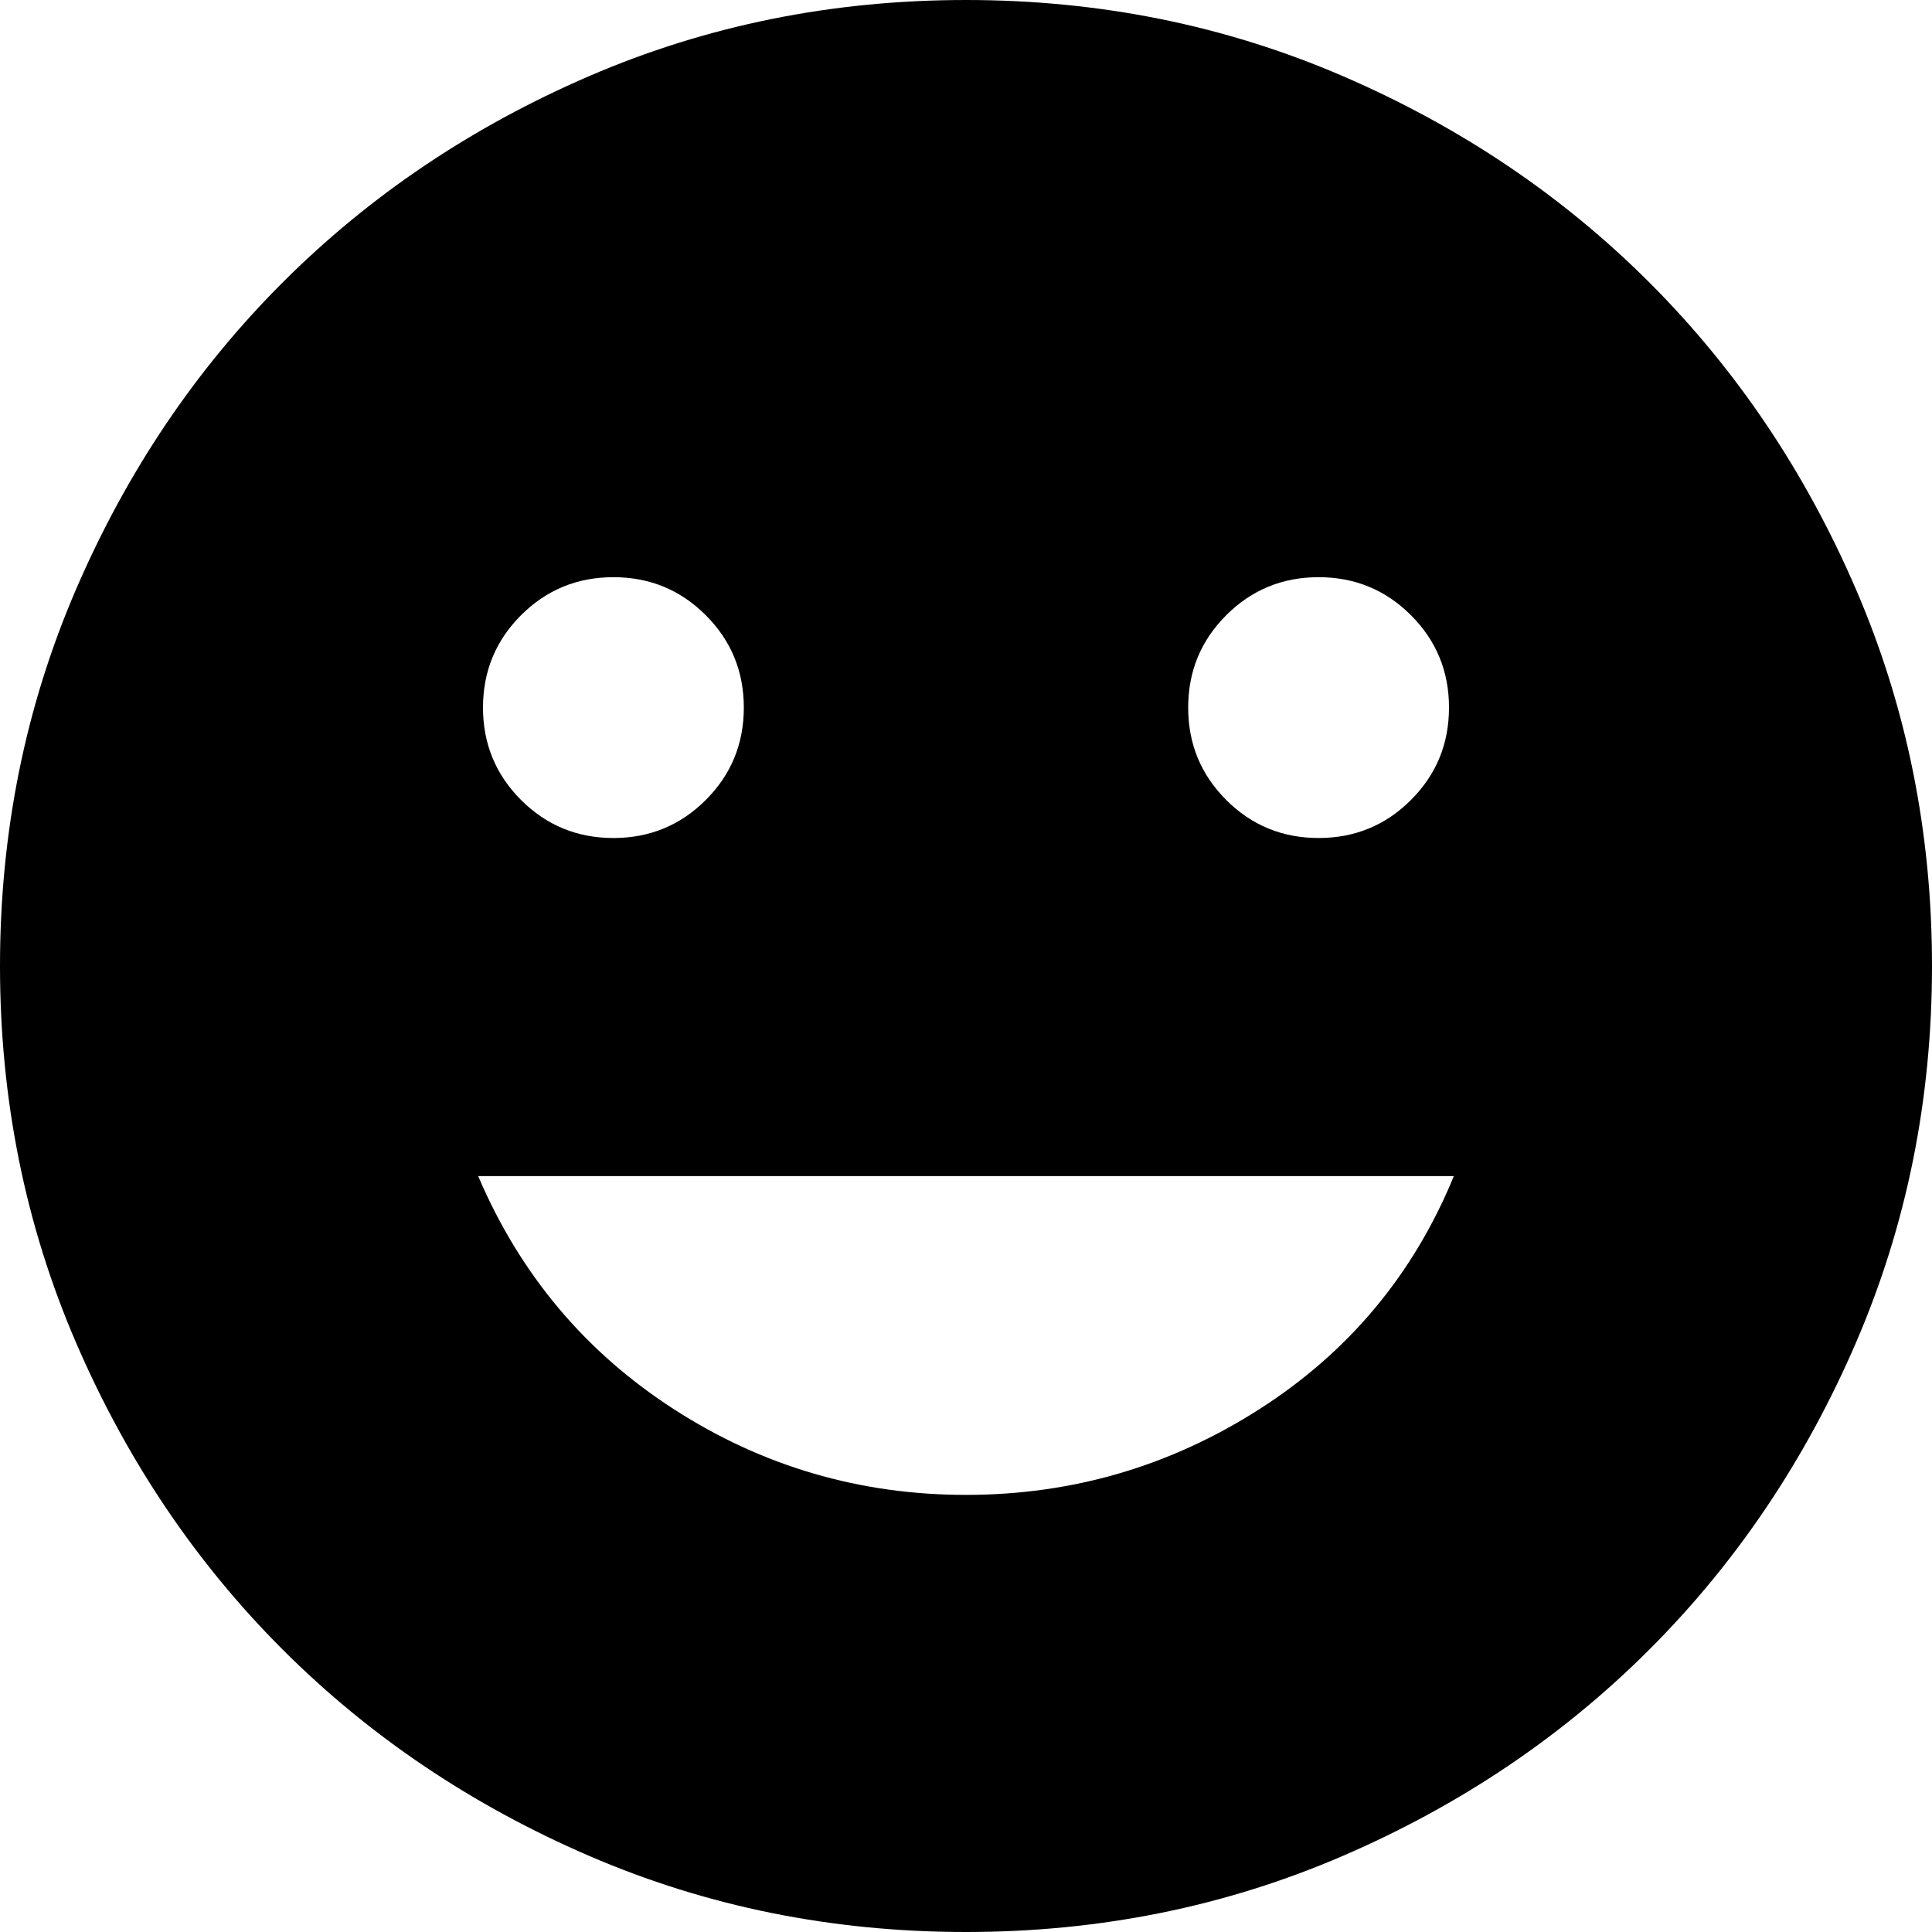 <?xml version="1.0" encoding="UTF-8" standalone="no"?>
<svg
   height="40"
   viewBox="0 -960 800 800"
   width="40"
   fill="#000000"
   version="1.1"
   id="svg1"
   sodipodi:docname="emoji.svg"
   inkscape:version="1.4 (e7c3feb100, 2024-10-09)"
   xmlns:inkscape="http://www.inkscape.org/namespaces/inkscape"
   xmlns:sodipodi="http://sodipodi.sourceforge.net/DTD/sodipodi-0.dtd"
   xmlns="http://www.w3.org/2000/svg"
   xmlns:svg="http://www.w3.org/2000/svg">
  <defs
     id="defs1" />
  <sodipodi:namedview
     id="namedview1"
     pagecolor="#ffffff"
     bordercolor="#000000"
     borderopacity="0.25"
     inkscape:showpageshadow="2"
     inkscape:pageopacity="0.0"
     inkscape:pagecheckerboard="0"
     inkscape:deskcolor="#d1d1d1"
     inkscape:zoom="15.9375"
     inkscape:cx="19.984314"
     inkscape:cy="19.984314"
     inkscape:window-width="1920"
     inkscape:window-height="984"
     inkscape:window-x="0"
     inkscape:window-y="0"
     inkscape:window-maximized="1"
     inkscape:current-layer="svg1" />
  <path
     d="m 546,-613 q 22.5,0 38.25,-15.75 Q 600,-644.5 600,-667 600,-689.5 584.25,-705.25 568.5,-721 546,-721 q -22.5,0 -38.25,15.75 Q 492,-689.5 492,-667 q 0,22.5 15.75,38.25 Q 523.5,-613 546,-613 Z m -292,0 q 22.5,0 38.25,-15.75 Q 308,-644.5 308,-667 308,-689.5 292.25,-705.25 276.5,-721 254,-721 q -22.5,0 -38.25,15.75 Q 200,-689.5 200,-667 q 0,22.5 15.75,38.25 Q 231.5,-613 254,-613 Z m 146,272 q 66,0 121.5,-35.5 Q 577,-412 602,-473 H 198 q 26,61 81,96.5 55,35.5 121,35.5 z m 0,181 q -83,0 -156,-31.5 Q 171,-223 117,-277 63,-331 31.5,-404 0,-477 0,-560 0,-643 31.5,-716 63,-789 117,-843 q 54,-54 127,-85.5 73,-31.5 156,-31.5 83,0 156,31.5 73,31.5 127,85.5 54,54 85.5,127 31.5,73 31.5,156 0,83 -31.5,156 -31.5,73 -85.5,127 -54,54 -127,85.5 -73,31.5 -156,31.5 z"
     id="path1" />
</svg>
